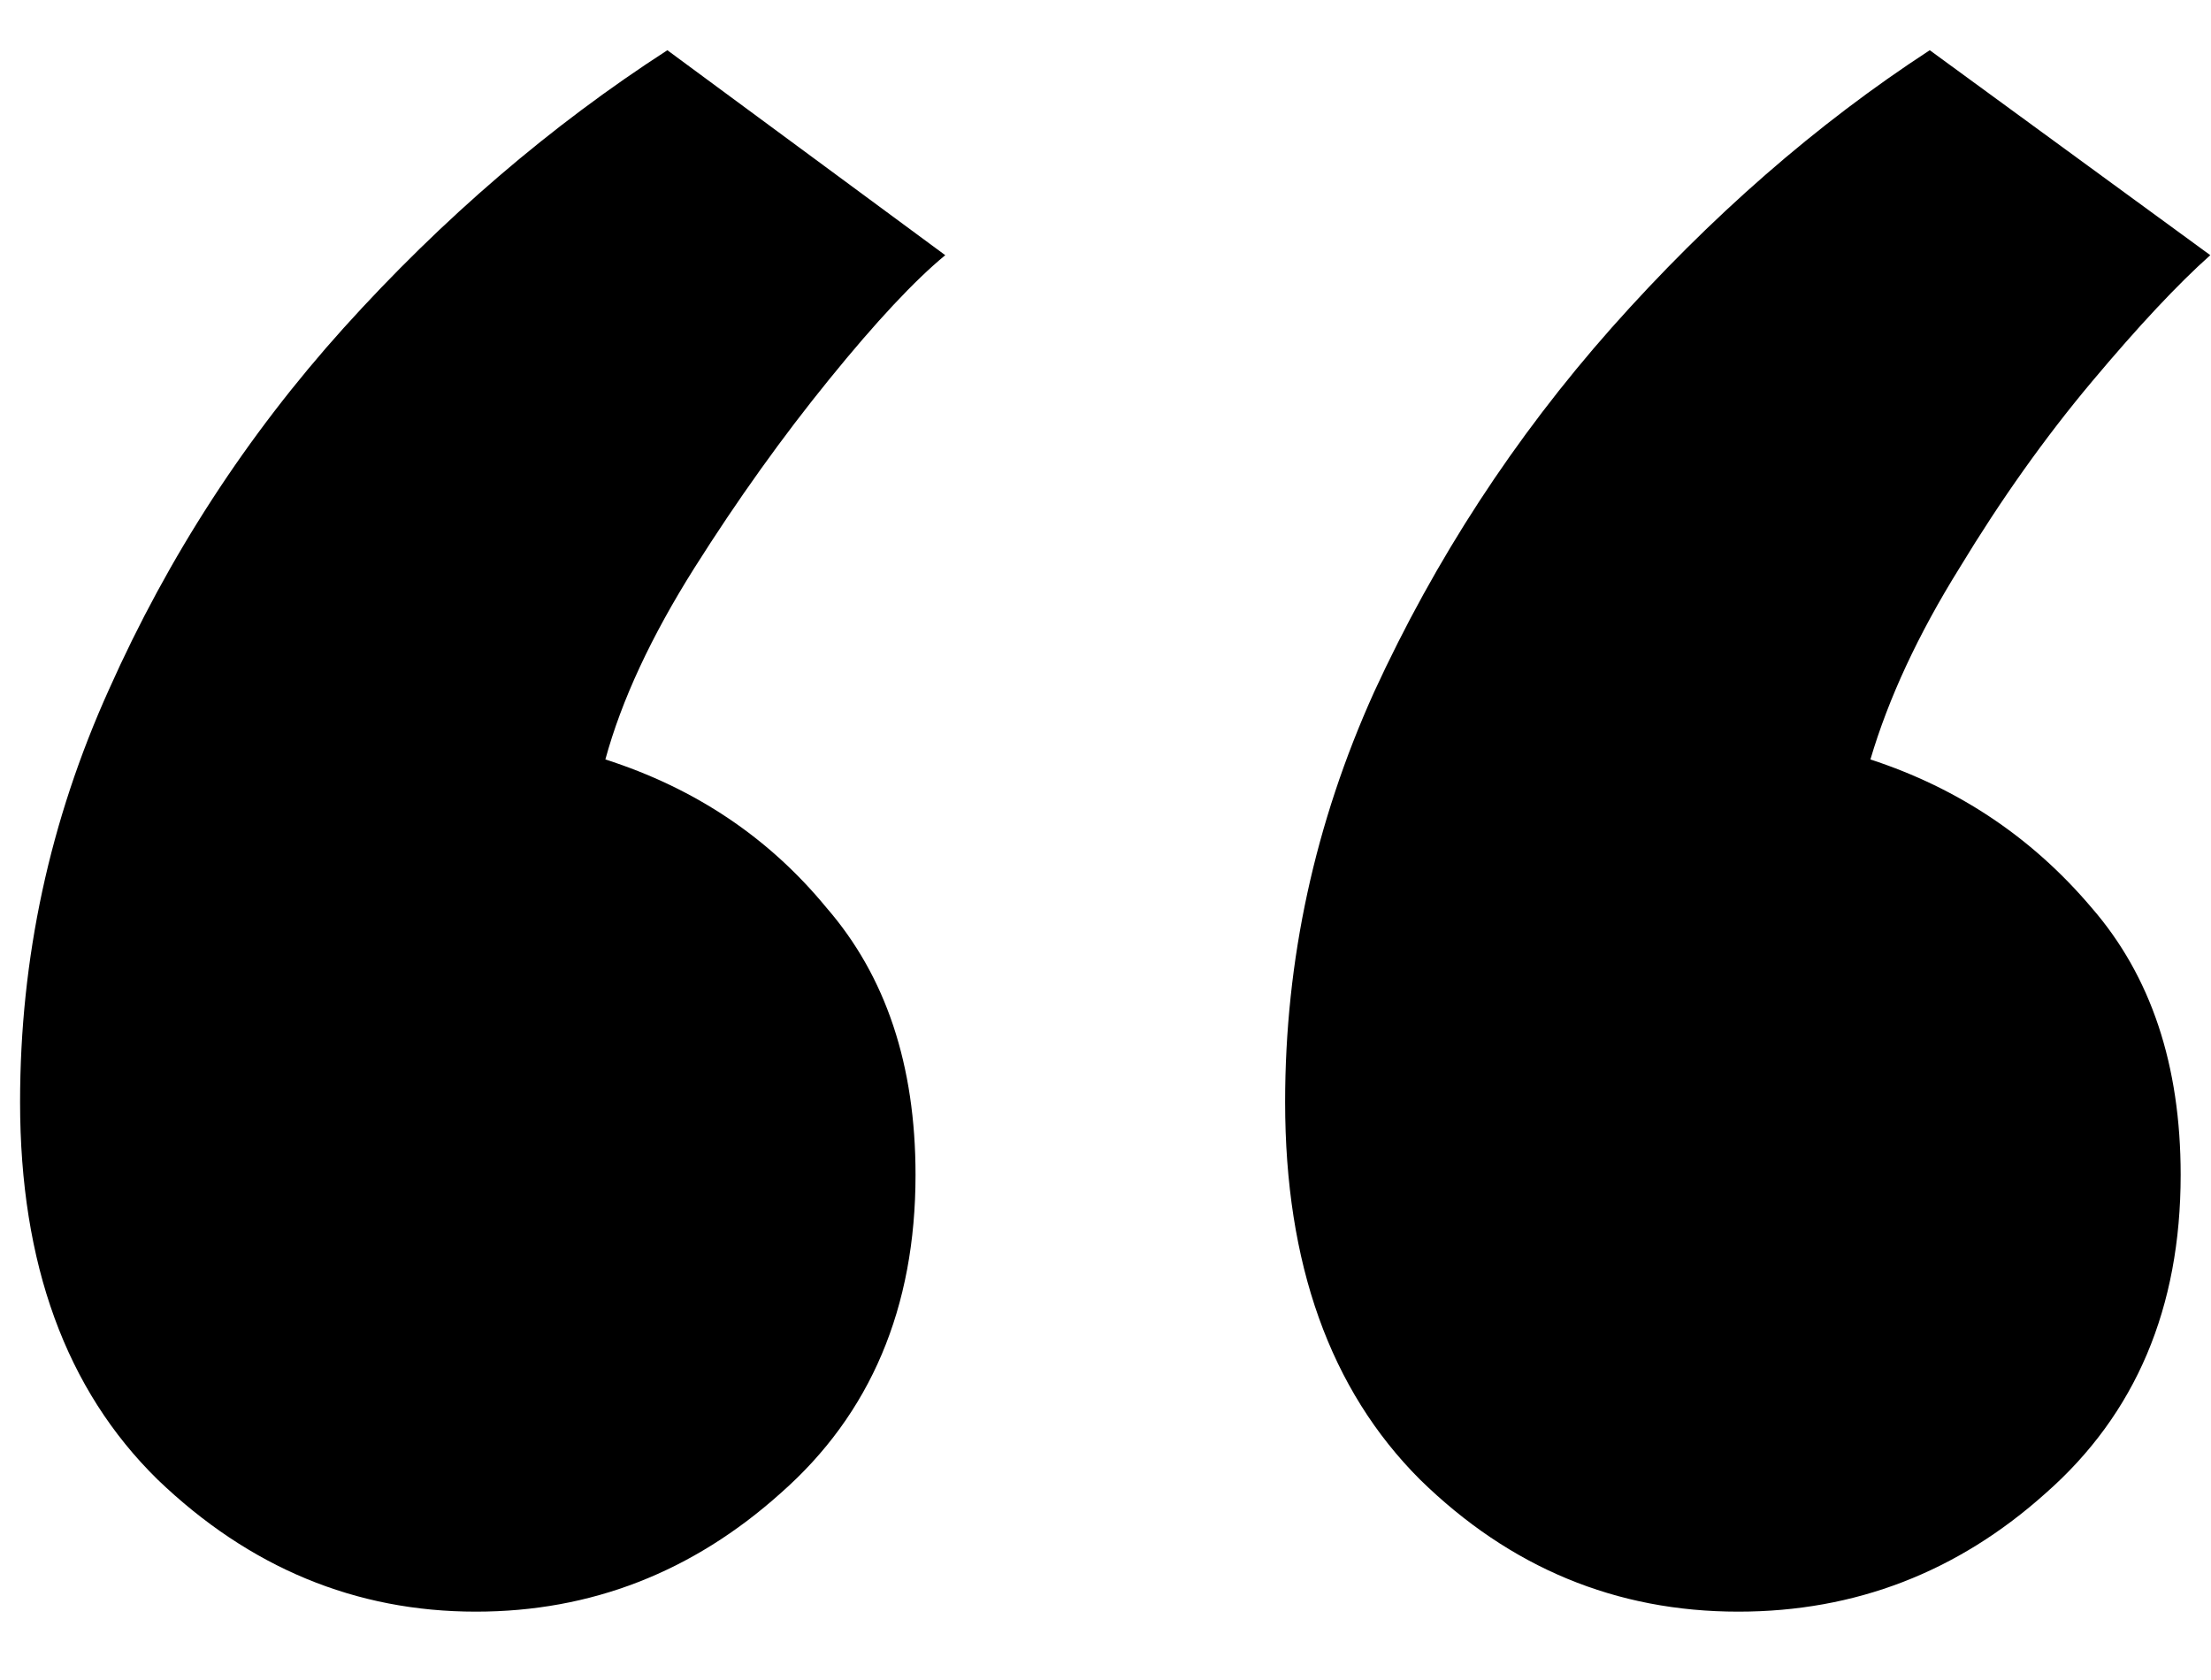 <svg width="25" height="19" viewBox="0 0 25 19" fill="none" xmlns="http://www.w3.org/2000/svg">
<path d="M5.381 18.227C4.019 18.227 2.819 17.729 1.782 16.733C0.745 15.716 0.227 14.293 0.227 12.463C0.227 10.836 0.562 9.281 1.233 7.796C1.904 6.292 2.788 4.929 3.886 3.709C5.005 2.469 6.225 1.422 7.546 0.568L10.688 2.886C10.342 3.171 9.905 3.638 9.377 4.289C8.848 4.94 8.339 5.651 7.851 6.424C7.364 7.197 7.028 7.918 6.845 8.589C7.862 8.915 8.695 9.474 9.346 10.267C10.017 11.04 10.352 12.046 10.352 13.287C10.352 14.791 9.844 15.991 8.828 16.886C7.831 17.78 6.682 18.227 5.381 18.227ZM19.655 18.227C18.272 18.227 17.073 17.729 16.056 16.733C15.039 15.716 14.531 14.293 14.531 12.463C14.531 10.857 14.867 9.311 15.537 7.827C16.229 6.322 17.123 4.95 18.221 3.709C19.34 2.449 20.54 1.402 21.82 0.568L24.992 2.886C24.627 3.211 24.179 3.689 23.651 4.319C23.122 4.95 22.624 5.651 22.156 6.424C21.688 7.176 21.353 7.898 21.149 8.589C22.146 8.915 22.98 9.474 23.651 10.267C24.322 11.04 24.657 12.046 24.657 13.287C24.657 14.791 24.149 15.991 23.132 16.886C22.136 17.78 20.977 18.227 19.655 18.227Z" fill="black"/>
</svg>
